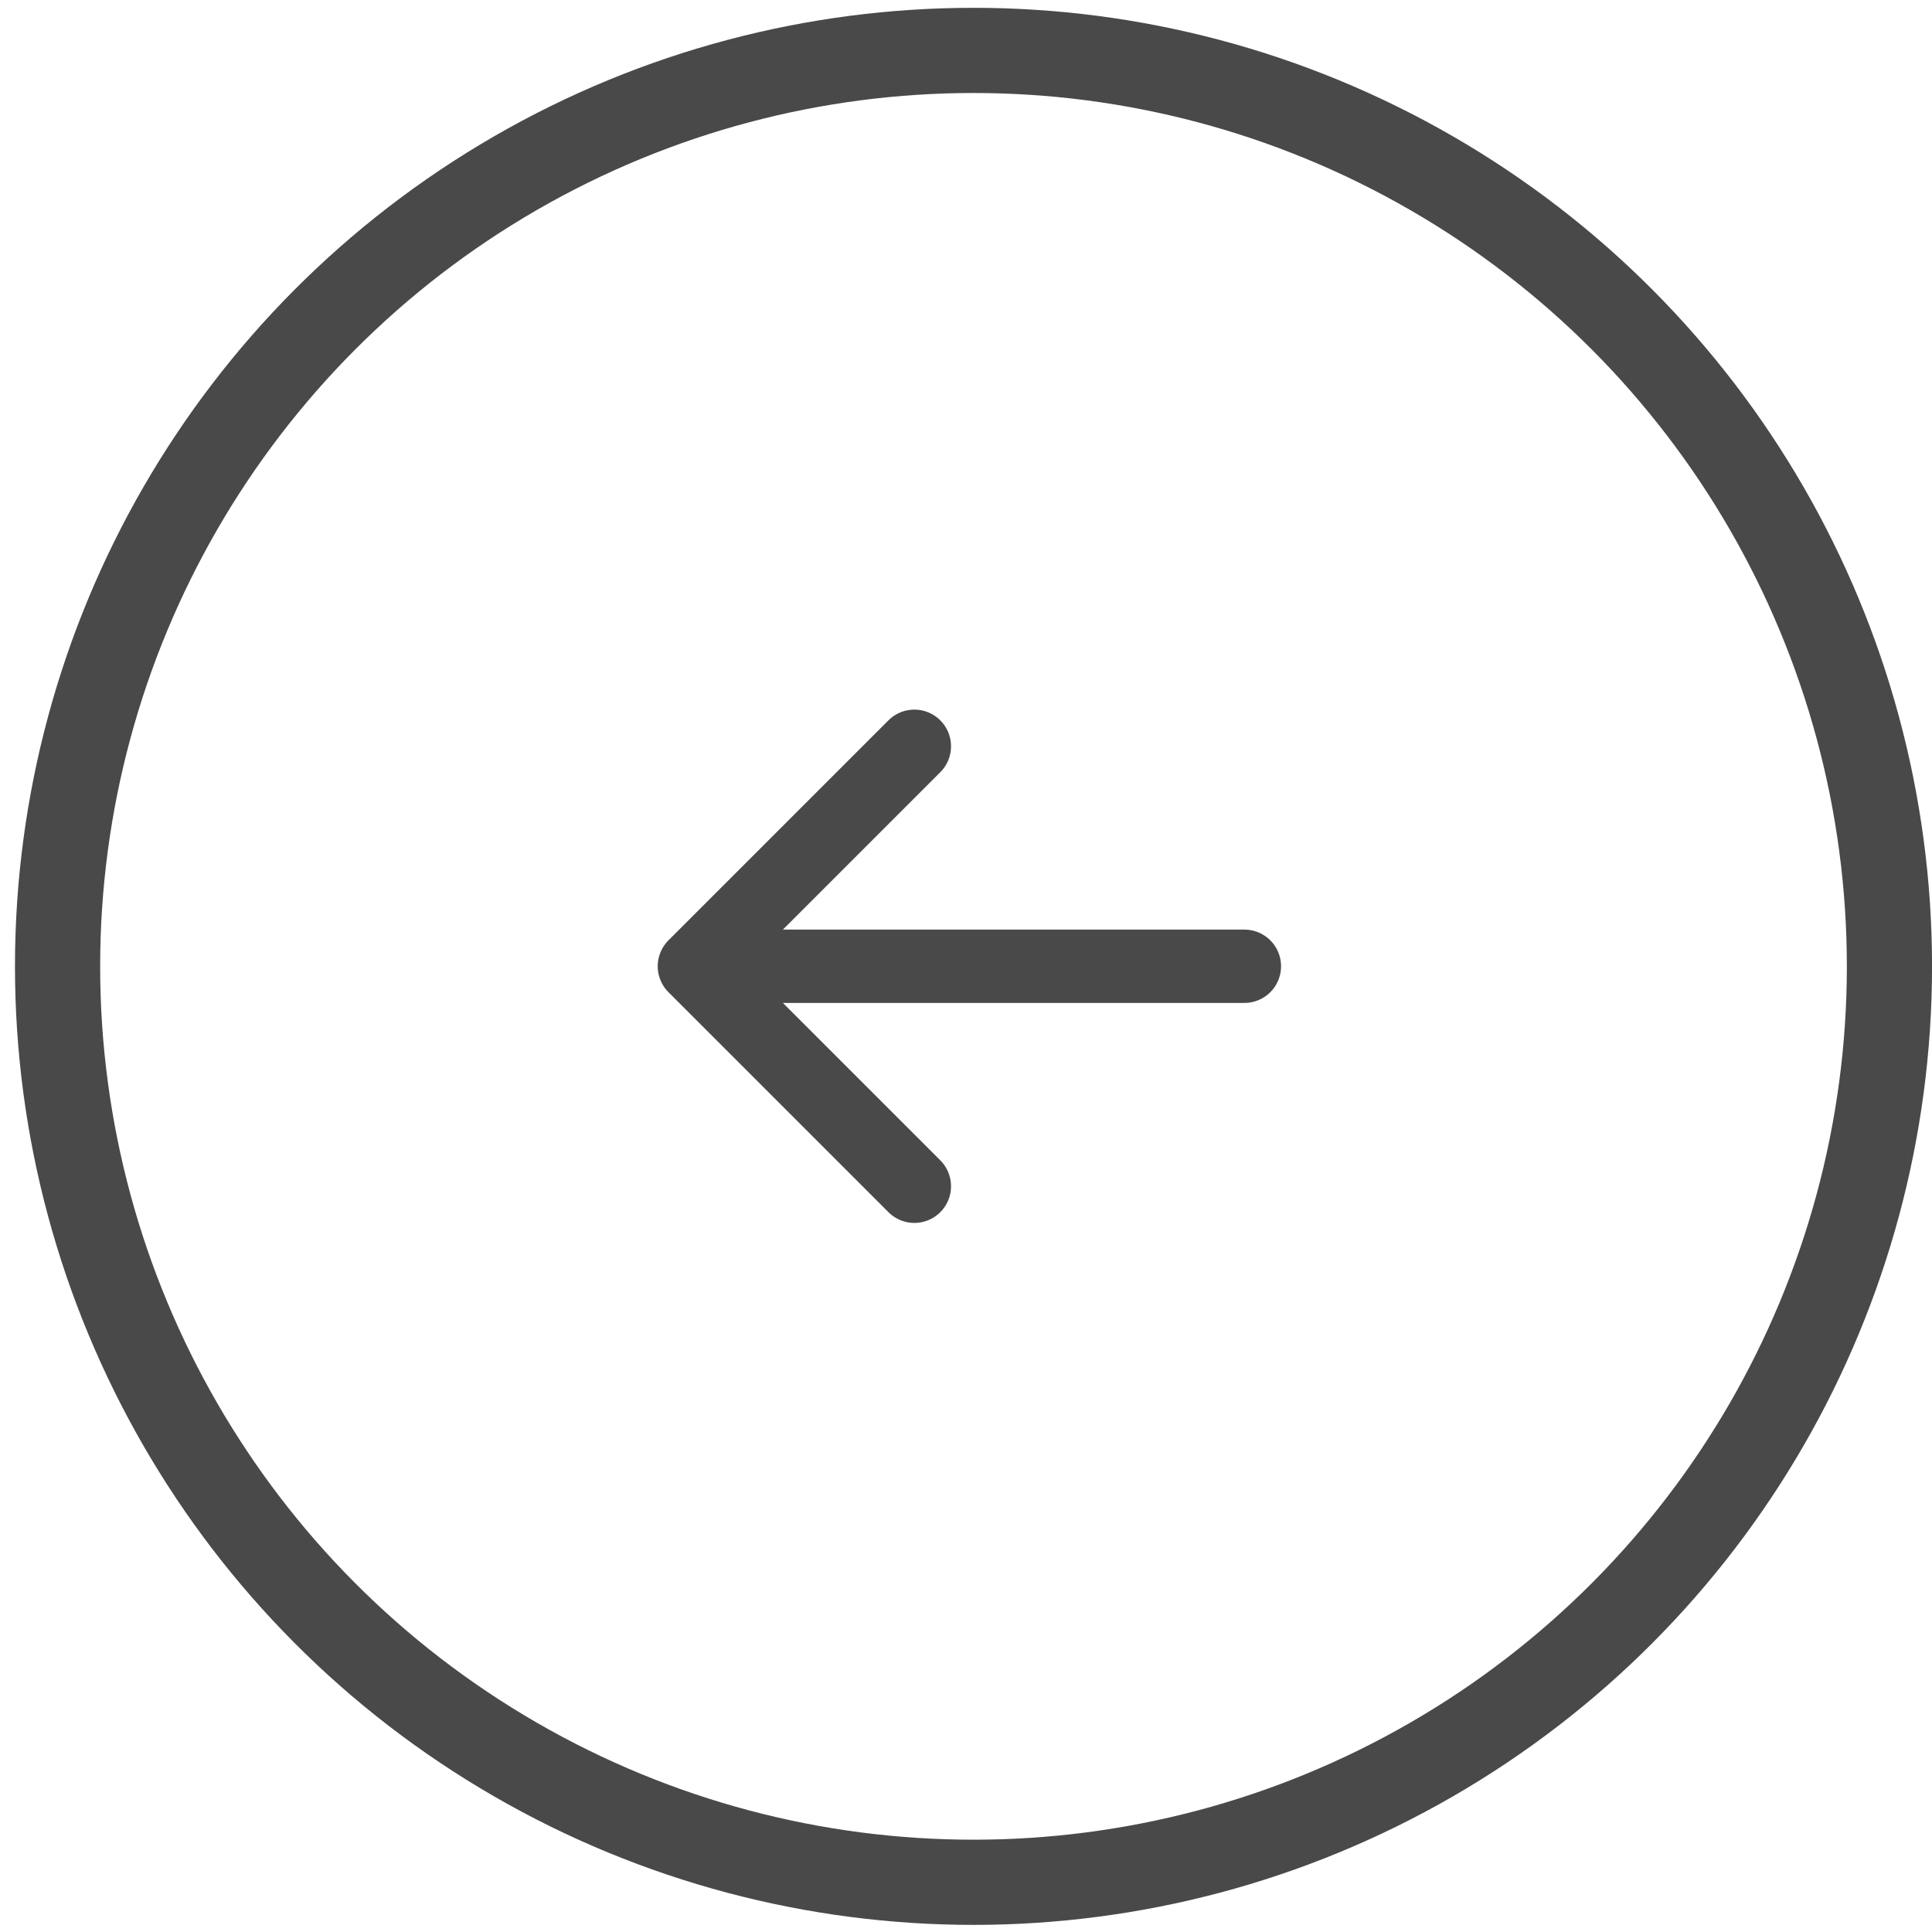 <svg width="44" height="44" fill="none" xmlns="http://www.w3.org/2000/svg"><path d="m20.824 27.016-5.01-5.01m0 0 5.01-5.01m-5.01 5.01H28.34" stroke="#494949" stroke-width="1.67" stroke-linecap="round" stroke-linejoin="round"/><circle cx="22.169" cy="22.008" r="20.86" transform="rotate(180 22.17 22.008)" stroke="#494949" stroke-width="1.94"/></svg>